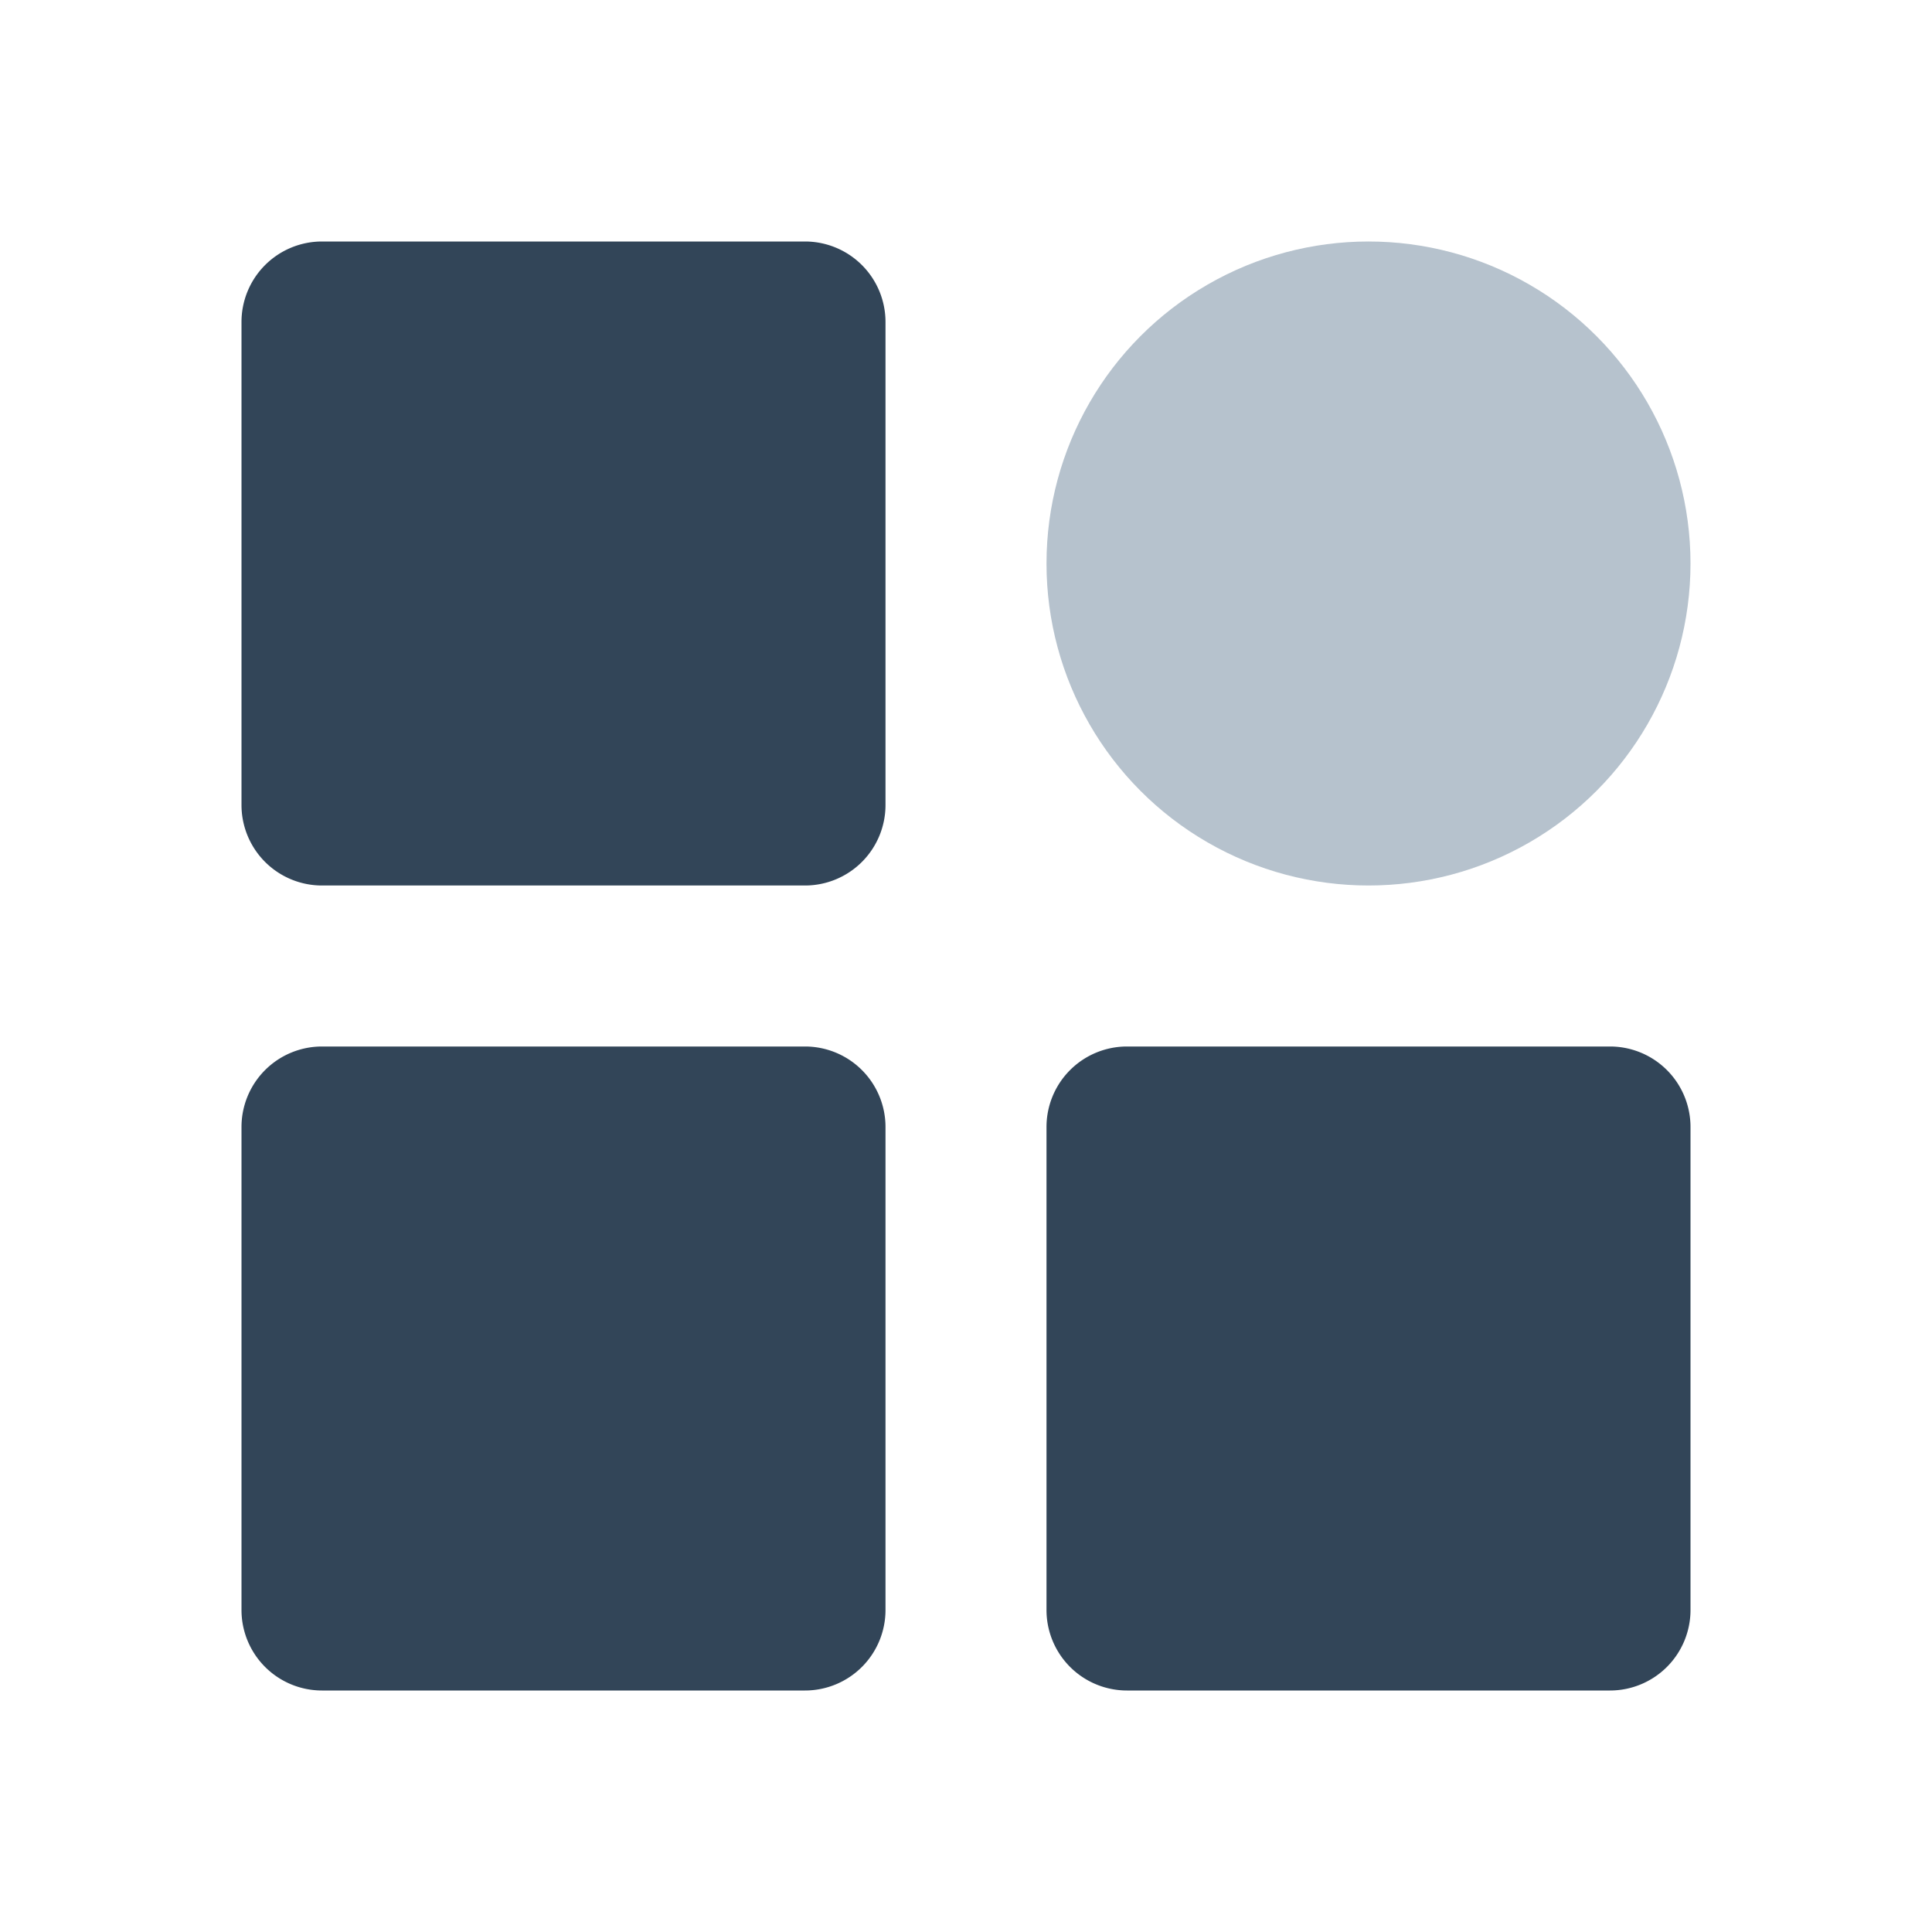 <svg xmlns="http://www.w3.org/2000/svg" width="24" height="24" viewBox="0 0 24 24">
  <g fill="none" fill-rule="evenodd">
    <path fill="#324558" d="M10 13a1 1 0 011 1v6a1 1 0 01-1 1H4a1 1 0 01-1-1v-6a1 1 0 011-1h6zm10 0a1 1 0 011 1v6a1 1 0 01-1 1h-6a1 1 0 01-1-1v-6a1 1 0 011-1h6zM10 3a1 1 0 011 1v6a1 1 0 01-1 1H4a1 1 0 01-1-1V4a1 1 0 011-1h6z"/>
    <circle cx="17" cy="7" r="4" fill="#B6C2CD"/>
  </g>
</svg>
